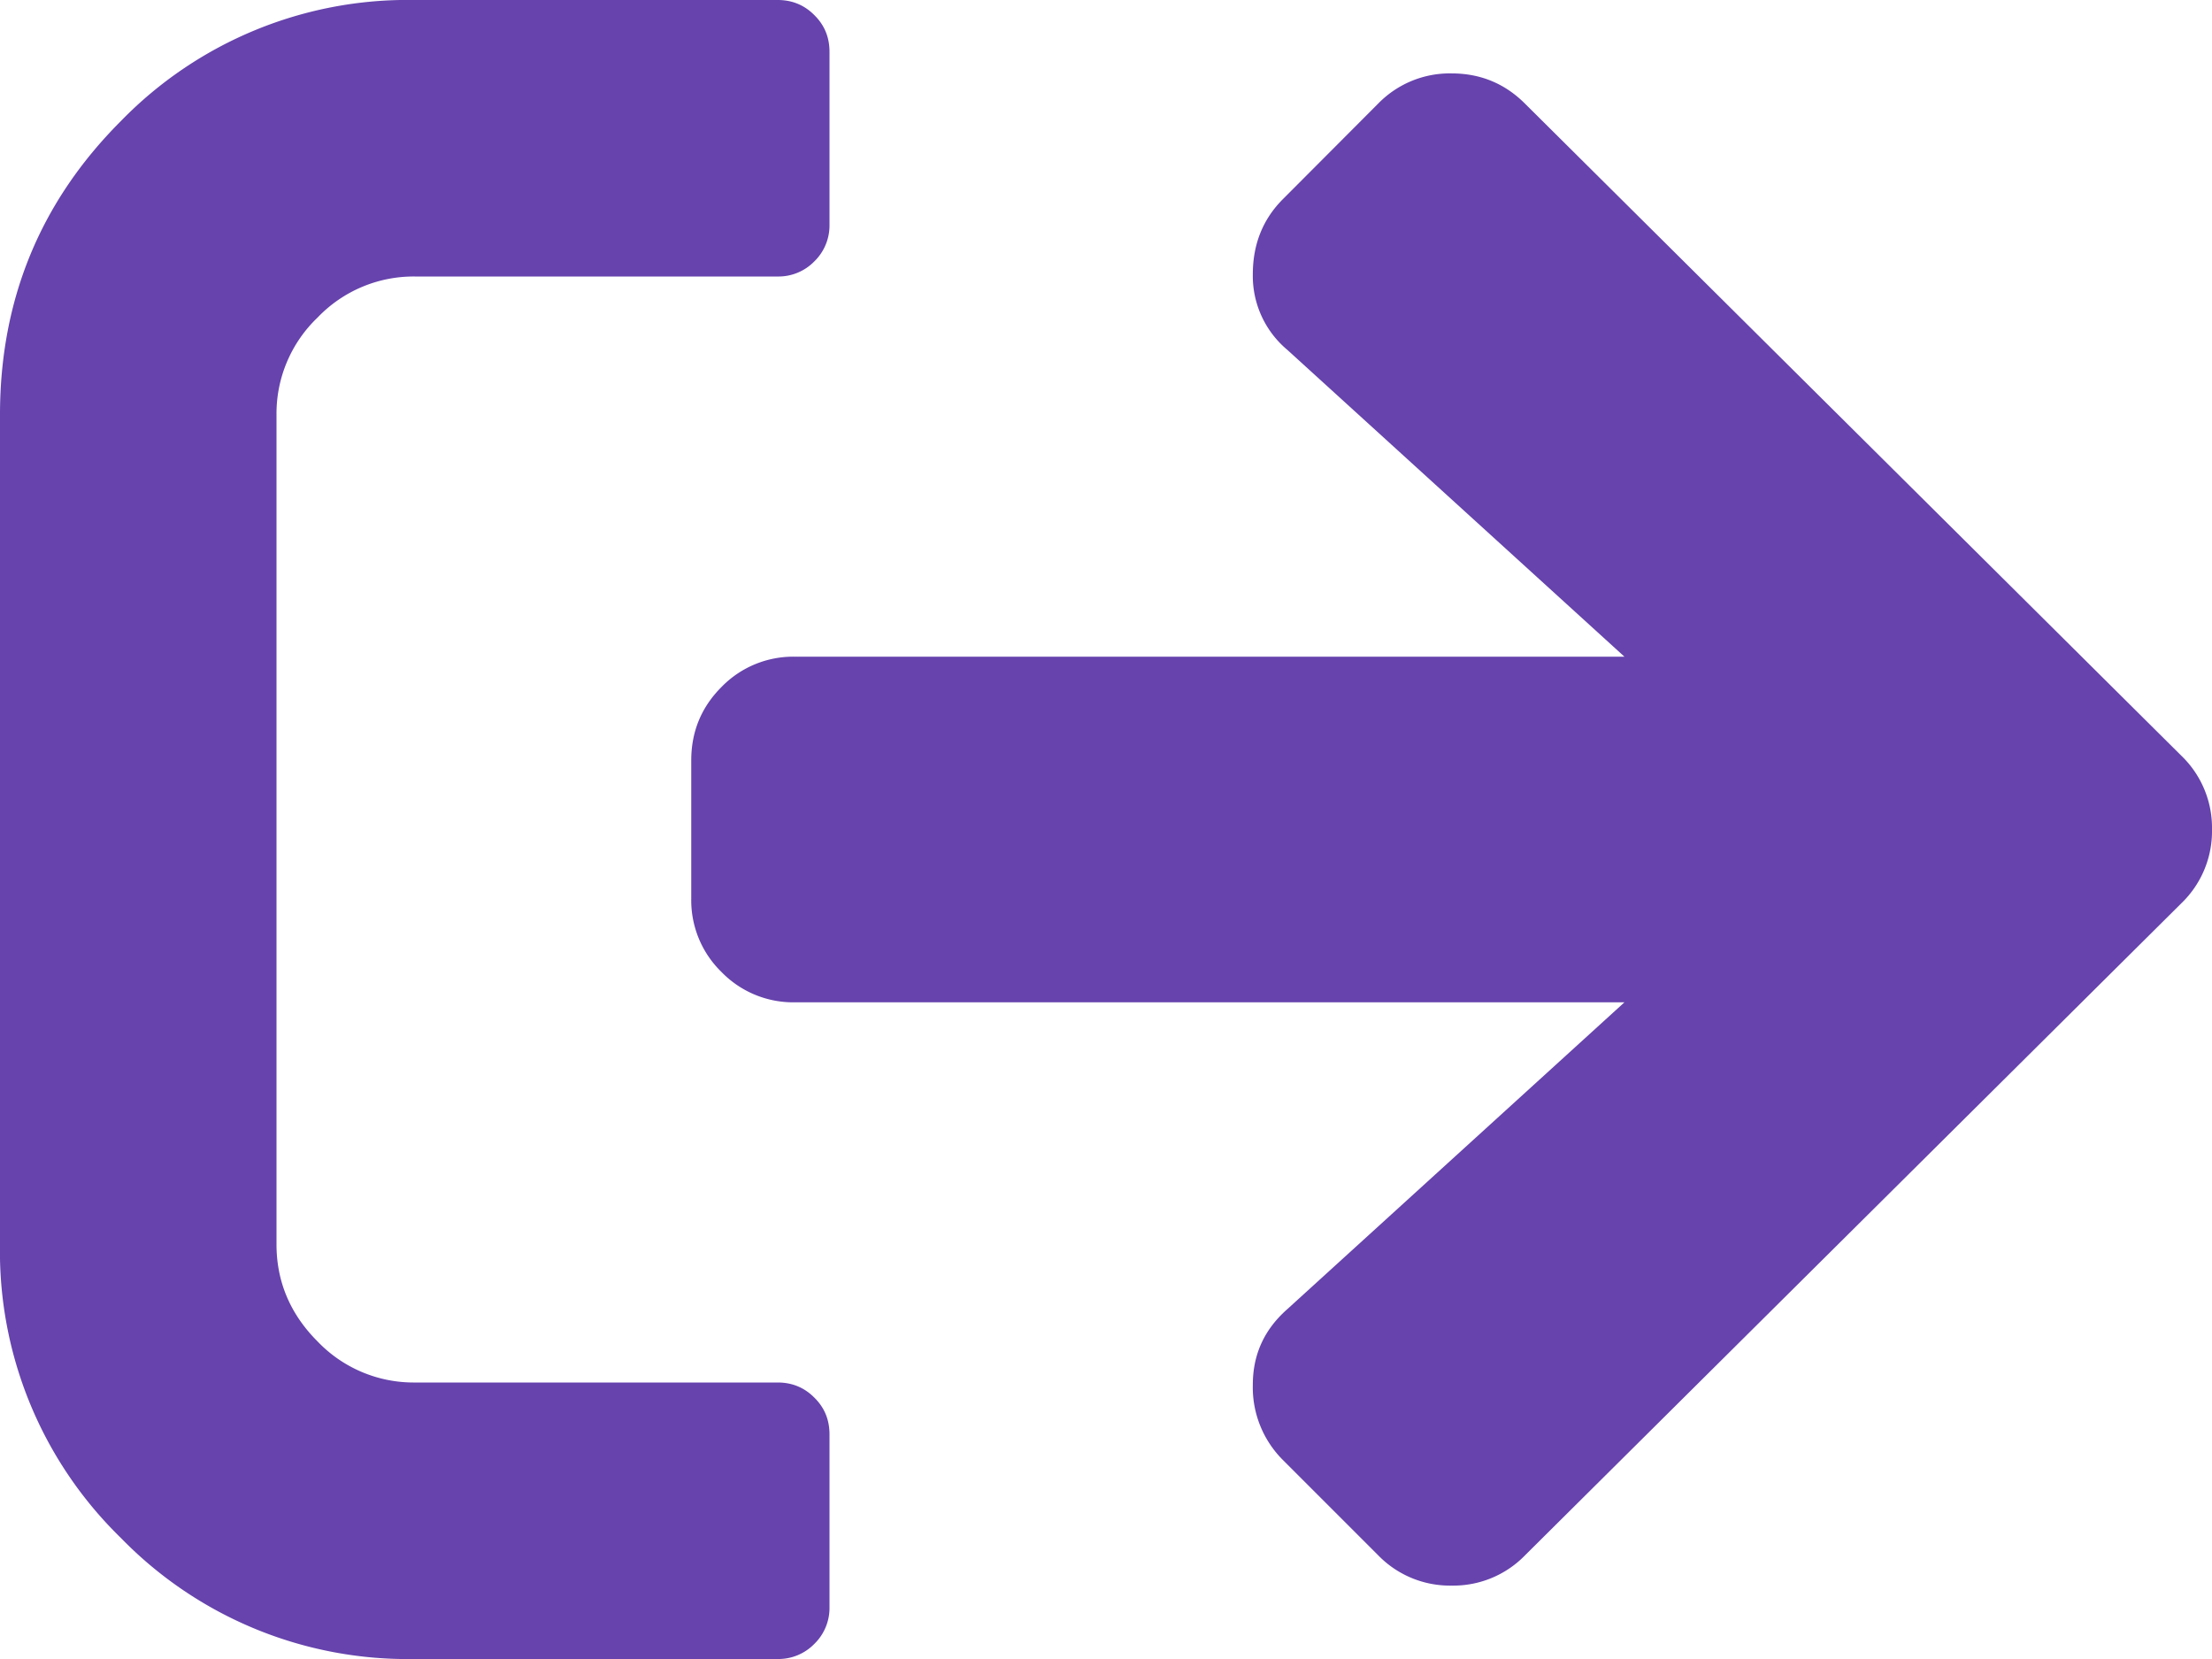 <svg width="16" height="12" viewBox="0 0 16 12" xmlns="http://www.w3.org/2000/svg"><path d="M3 12a2.893 2.893 0 0 1-2.125-.875A2.893 2.893 0 0 1 0 9V3C0 2.167.292 1.458.875.875A2.893 2.893 0 0 1 3 0h2.625c.104 0 .193.036.266.11.073.072.109.16.109.265v1.25a.362.362 0 0 1-.11.266.362.362 0 0 1-.265.109H3a.961.961 0 0 0-.703.297A.961.961 0 0 0 2 3v6c0 .27.099.505.297.703A.961.961 0 0 0 3 10h2.625c.104 0 .193.036.266.11.073.072.109.16.109.265v1.25a.362.362 0 0 1-.11.266.362.362 0 0 1-.265.109H3zm6.312-9.469a.697.697 0 0 1-.25-.547c0-.218.073-.4.22-.546L9.968.75A.723.723 0 0 1 10.5.531c.208 0 .385.073.531.219l4.75 4.719A.723.723 0 0 1 16 6a.723.723 0 0 1-.219.531l-4.75 4.719a.723.723 0 0 1-.531.219.723.723 0 0 1-.531-.219l-.688-.688a.742.742 0 0 1-.219-.546c0-.22.084-.401.25-.547L11.75 7.25h-6a.723.723 0 0 1-.531-.219A.723.723 0 0 1 5 6.5v-1c0-.208.073-.385.219-.531a.723.723 0 0 1 .531-.219h6L9.312 2.531z" fill="#6643AD" fill-rule="evenodd"/></svg>
